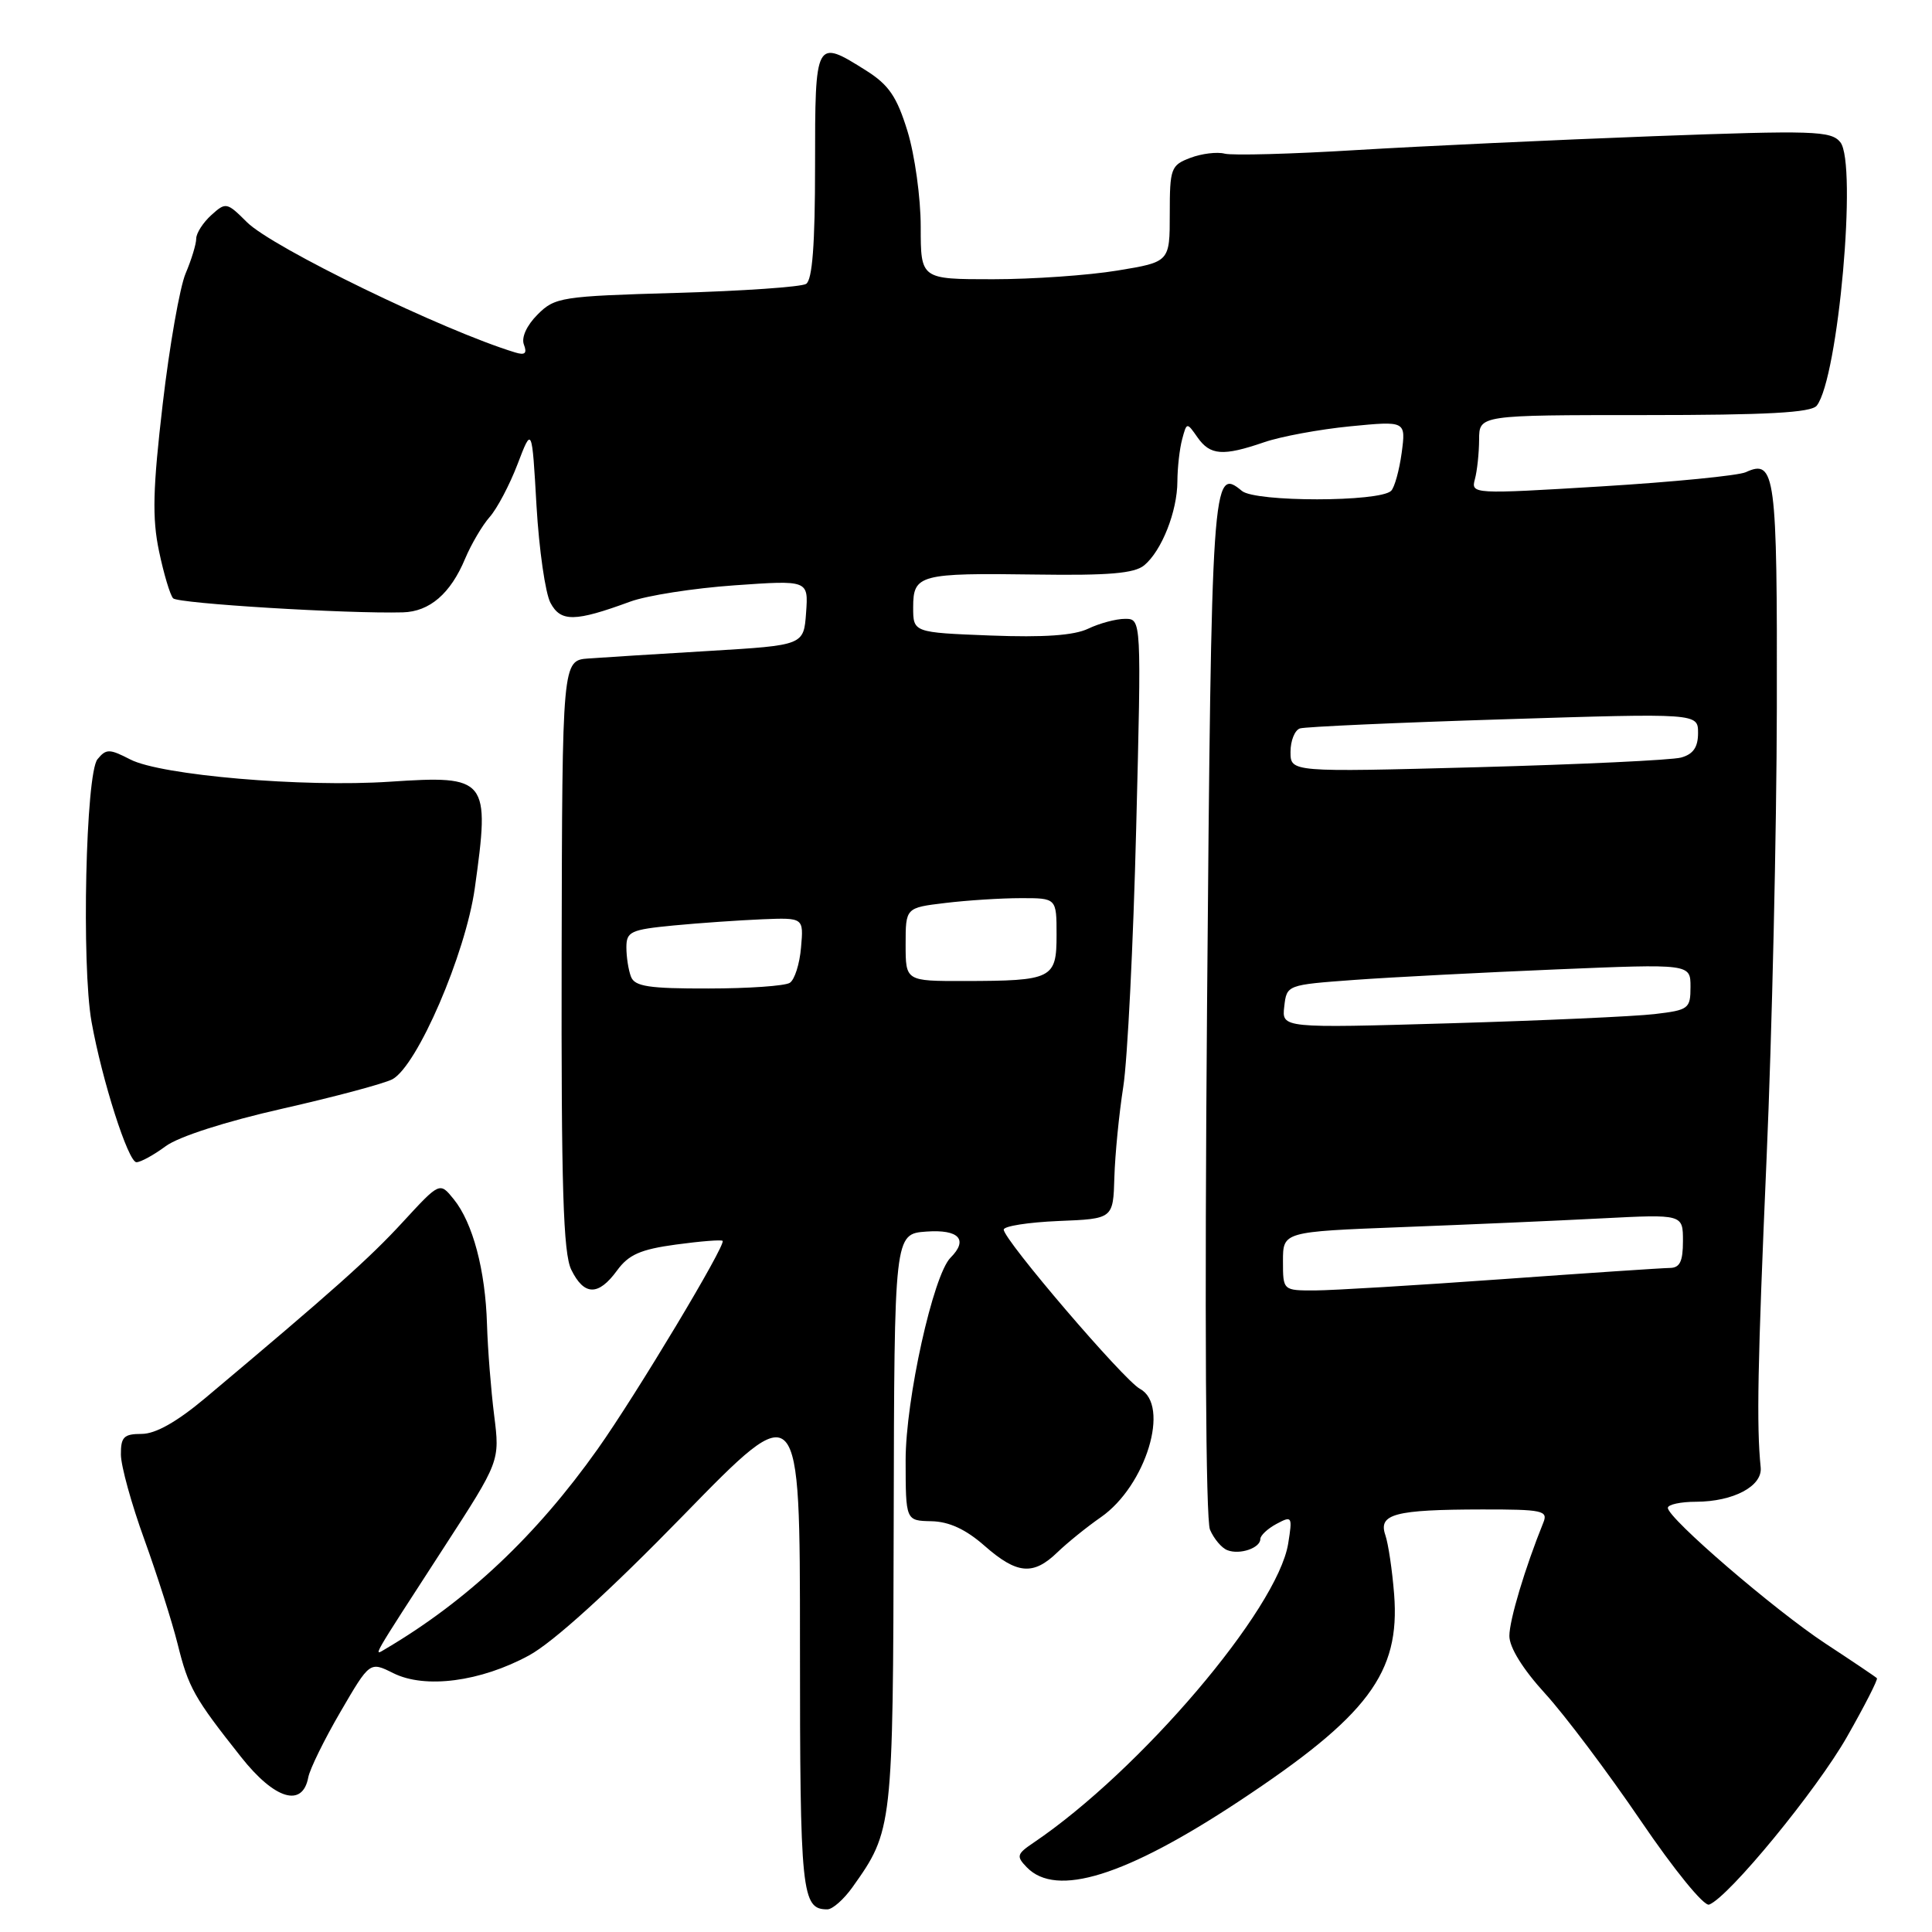 <?xml version="1.0" encoding="UTF-8" standalone="no"?>
<!DOCTYPE svg PUBLIC "-//W3C//DTD SVG 1.1//EN" "http://www.w3.org/Graphics/SVG/1.1/DTD/svg11.dtd" >
<svg xmlns="http://www.w3.org/2000/svg" xmlns:xlink="http://www.w3.org/1999/xlink" version="1.1" viewBox="0 0 256 256">
 <g >
 <path fill="currentColor"
d=" M 112.96 250.06 C 118.29 242.57 118.33 242.27 118.42 201.50 C 118.50 163.50 118.50 163.50 122.75 163.19 C 127.07 162.88 128.34 164.26 125.95 166.65 C 123.65 168.95 120.00 185.45 120.00 193.49 C 120.01 201.50 120.01 201.50 123.42 201.57 C 125.76 201.62 127.97 202.64 130.45 204.82 C 134.75 208.60 136.91 208.79 140.11 205.69 C 141.43 204.42 144.01 202.33 145.87 201.04 C 151.85 196.88 155.10 186.20 151.05 184.03 C 148.91 182.88 133.00 164.28 133.00 162.93 C 133.00 162.47 136.26 161.96 140.25 161.79 C 147.50 161.50 147.50 161.50 147.66 156.00 C 147.75 152.97 148.28 147.57 148.84 144.00 C 149.40 140.43 150.17 125.01 150.55 109.75 C 151.25 82.00 151.25 82.00 149.07 82.00 C 147.88 82.00 145.69 82.59 144.20 83.30 C 142.33 84.20 138.34 84.48 131.25 84.21 C 121.00 83.81 121.00 83.81 121.00 80.47 C 121.00 76.13 121.84 75.91 137.32 76.13 C 146.89 76.27 150.32 75.98 151.61 74.91 C 153.93 72.99 156.00 67.76 156.01 63.78 C 156.02 61.98 156.30 59.47 156.64 58.21 C 157.25 55.93 157.26 55.93 158.68 57.96 C 160.36 60.35 162.05 60.47 167.50 58.60 C 169.70 57.84 174.83 56.89 178.90 56.49 C 186.29 55.77 186.29 55.77 185.73 60.00 C 185.41 62.34 184.78 64.60 184.33 65.04 C 182.79 66.53 166.35 66.54 164.56 65.05 C 160.63 61.78 160.52 63.31 159.94 133.30 C 159.61 174.38 159.76 201.35 160.33 202.69 C 160.85 203.90 161.88 205.13 162.64 205.41 C 164.28 206.05 167.00 205.12 167.00 203.93 C 167.00 203.46 167.97 202.55 169.15 201.92 C 171.21 200.82 171.27 200.92 170.69 204.54 C 169.27 213.25 151.10 234.60 136.96 244.16 C 134.72 245.67 134.64 245.97 136.06 247.43 C 139.96 251.46 149.13 248.61 164.15 238.69 C 181.29 227.36 185.54 221.69 184.73 211.25 C 184.48 208.09 183.96 204.55 183.56 203.39 C 182.61 200.61 184.83 200.03 196.36 200.01 C 204.40 200.00 205.15 200.16 204.50 201.75 C 202.08 207.74 200.00 214.66 200.00 216.77 C 200.00 218.30 201.79 221.18 204.75 224.42 C 207.36 227.28 213.05 234.85 217.39 241.23 C 221.84 247.78 225.79 252.63 226.47 252.37 C 229.07 251.38 240.72 237.20 244.74 230.13 C 247.08 226.02 248.86 222.53 248.70 222.37 C 248.54 222.20 245.48 220.14 241.90 217.79 C 235.10 213.31 221.00 201.17 221.00 199.80 C 221.00 199.36 222.69 198.99 224.75 198.99 C 229.70 198.97 233.55 196.92 233.30 194.44 C 232.74 188.92 232.89 180.90 234.08 153.50 C 234.80 137.00 235.41 110.13 235.44 93.80 C 235.50 62.78 235.24 60.77 231.32 62.57 C 230.32 63.02 221.71 63.87 212.20 64.45 C 195.13 65.49 194.90 65.47 195.43 63.50 C 195.73 62.40 195.98 60.04 195.99 58.25 C 196.00 55.00 196.00 55.00 217.88 55.00 C 234.19 55.00 240.00 54.68 240.73 53.75 C 243.58 50.11 246.12 21.64 243.85 18.84 C 242.62 17.33 240.34 17.26 219.00 18.05 C 206.07 18.54 188.44 19.36 179.80 19.88 C 171.17 20.41 163.28 20.62 162.27 20.36 C 161.27 20.10 159.22 20.35 157.72 20.92 C 155.15 21.89 155.00 22.31 155.00 28.33 C 155.00 34.71 155.00 34.71 148.06 35.85 C 144.24 36.48 136.81 37.00 131.56 37.00 C 122.00 37.00 122.00 37.00 122.00 30.04 C 122.00 26.21 121.21 20.52 120.25 17.39 C 118.84 12.81 117.78 11.25 114.77 9.35 C 108.04 5.11 108.00 5.19 108.00 21.94 C 108.00 32.41 107.64 37.10 106.81 37.62 C 106.16 38.02 98.42 38.56 89.63 38.81 C 74.37 39.25 73.52 39.38 71.23 41.68 C 69.79 43.12 69.06 44.72 69.42 45.66 C 69.87 46.83 69.56 47.10 68.26 46.70 C 58.78 43.82 36.06 32.79 32.71 29.43 C 30.06 26.79 29.92 26.76 27.99 28.51 C 26.90 29.50 26.00 30.90 26.00 31.62 C 26.00 32.34 25.37 34.41 24.60 36.22 C 23.83 38.02 22.46 45.81 21.56 53.53 C 20.25 64.75 20.15 68.64 21.07 73.03 C 21.70 76.04 22.54 78.85 22.94 79.28 C 23.58 79.97 45.98 81.34 53.39 81.14 C 56.93 81.04 59.70 78.66 61.63 74.03 C 62.44 72.11 63.90 69.62 64.88 68.51 C 65.86 67.41 67.53 64.25 68.58 61.50 C 70.49 56.50 70.49 56.50 71.09 67.03 C 71.43 72.83 72.26 78.61 72.94 79.88 C 74.30 82.44 76.18 82.41 83.50 79.72 C 85.70 78.91 91.91 77.94 97.31 77.56 C 107.12 76.87 107.12 76.87 106.81 81.19 C 106.50 85.50 106.50 85.50 94.00 86.25 C 87.12 86.66 79.92 87.11 78.00 87.25 C 74.50 87.50 74.50 87.50 74.42 126.50 C 74.36 157.36 74.63 166.07 75.70 168.25 C 77.40 171.71 79.29 171.74 81.76 168.35 C 83.30 166.24 84.87 165.55 89.57 164.91 C 92.80 164.47 95.58 164.25 95.75 164.42 C 96.24 164.91 84.29 184.82 79.20 192.00 C 71.06 203.48 61.93 212.09 51.10 218.48 C 49.42 219.47 48.98 220.24 58.82 205.05 C 66.24 193.61 66.24 193.61 65.48 187.55 C 65.06 184.22 64.63 178.80 64.53 175.50 C 64.32 168.31 62.65 162.02 60.12 158.90 C 58.27 156.61 58.27 156.61 53.38 161.92 C 48.95 166.74 44.18 170.99 27.20 185.25 C 23.43 188.41 20.61 190.00 18.77 190.00 C 16.41 190.00 16.00 190.41 16.02 192.75 C 16.03 194.26 17.43 199.32 19.13 204.00 C 20.82 208.68 22.80 214.89 23.53 217.81 C 24.97 223.63 25.72 224.96 31.94 232.81 C 36.40 238.45 40.09 239.56 40.85 235.50 C 41.06 234.40 42.97 230.50 45.11 226.83 C 49.00 220.15 49.00 220.15 52.11 221.70 C 56.32 223.81 63.68 222.84 70.10 219.35 C 73.31 217.60 80.73 210.87 90.57 200.77 C 106.00 184.94 106.00 184.94 106.00 217.77 C 106.00 250.96 106.21 253.00 109.63 253.00 C 110.31 253.00 111.81 251.68 112.96 250.06 Z  M 21.95 151.88 C 23.66 150.61 29.89 148.61 37.44 146.90 C 44.38 145.33 50.93 143.57 51.99 143.01 C 55.29 141.24 61.68 126.42 62.91 117.71 C 64.95 103.14 64.62 102.72 51.66 103.58 C 40.16 104.35 21.31 102.73 17.26 100.63 C 14.50 99.21 14.07 99.20 12.92 100.60 C 11.36 102.47 10.79 127.91 12.13 135.40 C 13.52 143.15 16.99 154.00 18.08 154.00 C 18.63 154.00 20.37 153.05 21.95 151.88 Z  M 170.00 167.11 C 170.00 163.21 170.00 163.21 185.75 162.60 C 194.41 162.27 206.34 161.75 212.25 161.44 C 223.00 160.89 223.00 160.89 223.00 164.45 C 223.00 167.16 222.59 168.00 221.25 168.01 C 220.29 168.02 210.28 168.69 199.00 169.50 C 187.72 170.31 176.59 170.98 174.25 170.99 C 170.00 171.00 170.00 171.00 170.00 167.11 Z  M 170.17 133.37 C 170.50 130.50 170.51 130.50 179.50 129.84 C 184.45 129.48 196.49 128.86 206.25 128.45 C 224.00 127.71 224.00 127.71 224.00 130.76 C 224.00 133.66 223.76 133.84 219.25 134.37 C 216.64 134.68 204.45 135.23 192.17 135.59 C 169.84 136.24 169.84 136.24 170.17 133.37 Z  M 83.61 129.42 C 83.27 128.55 83.00 126.80 83.00 125.53 C 83.00 123.44 83.57 123.18 89.25 122.63 C 92.69 122.30 97.97 121.94 100.99 121.81 C 106.49 121.59 106.49 121.59 106.14 125.55 C 105.96 127.72 105.29 129.83 104.65 130.23 C 104.02 130.64 99.16 130.98 93.86 130.98 C 85.98 131.00 84.10 130.71 83.61 129.42 Z  M 120.00 125.14 C 120.00 120.28 120.00 120.28 125.25 119.65 C 128.14 119.30 132.64 119.01 135.25 119.01 C 140.00 119.00 140.00 119.00 140.00 123.88 C 140.00 129.70 139.46 129.97 127.75 129.99 C 120.00 130.00 120.00 130.00 120.00 125.14 Z  M 171.00 99.63 C 171.00 98.15 171.56 96.75 172.25 96.52 C 172.94 96.30 185.09 95.75 199.25 95.31 C 225.00 94.50 225.00 94.50 225.00 97.13 C 225.00 99.01 224.36 99.94 222.75 100.38 C 221.51 100.72 209.36 101.29 195.75 101.66 C 171.00 102.32 171.00 102.32 171.00 99.63 Z "/>
</g>
</svg>